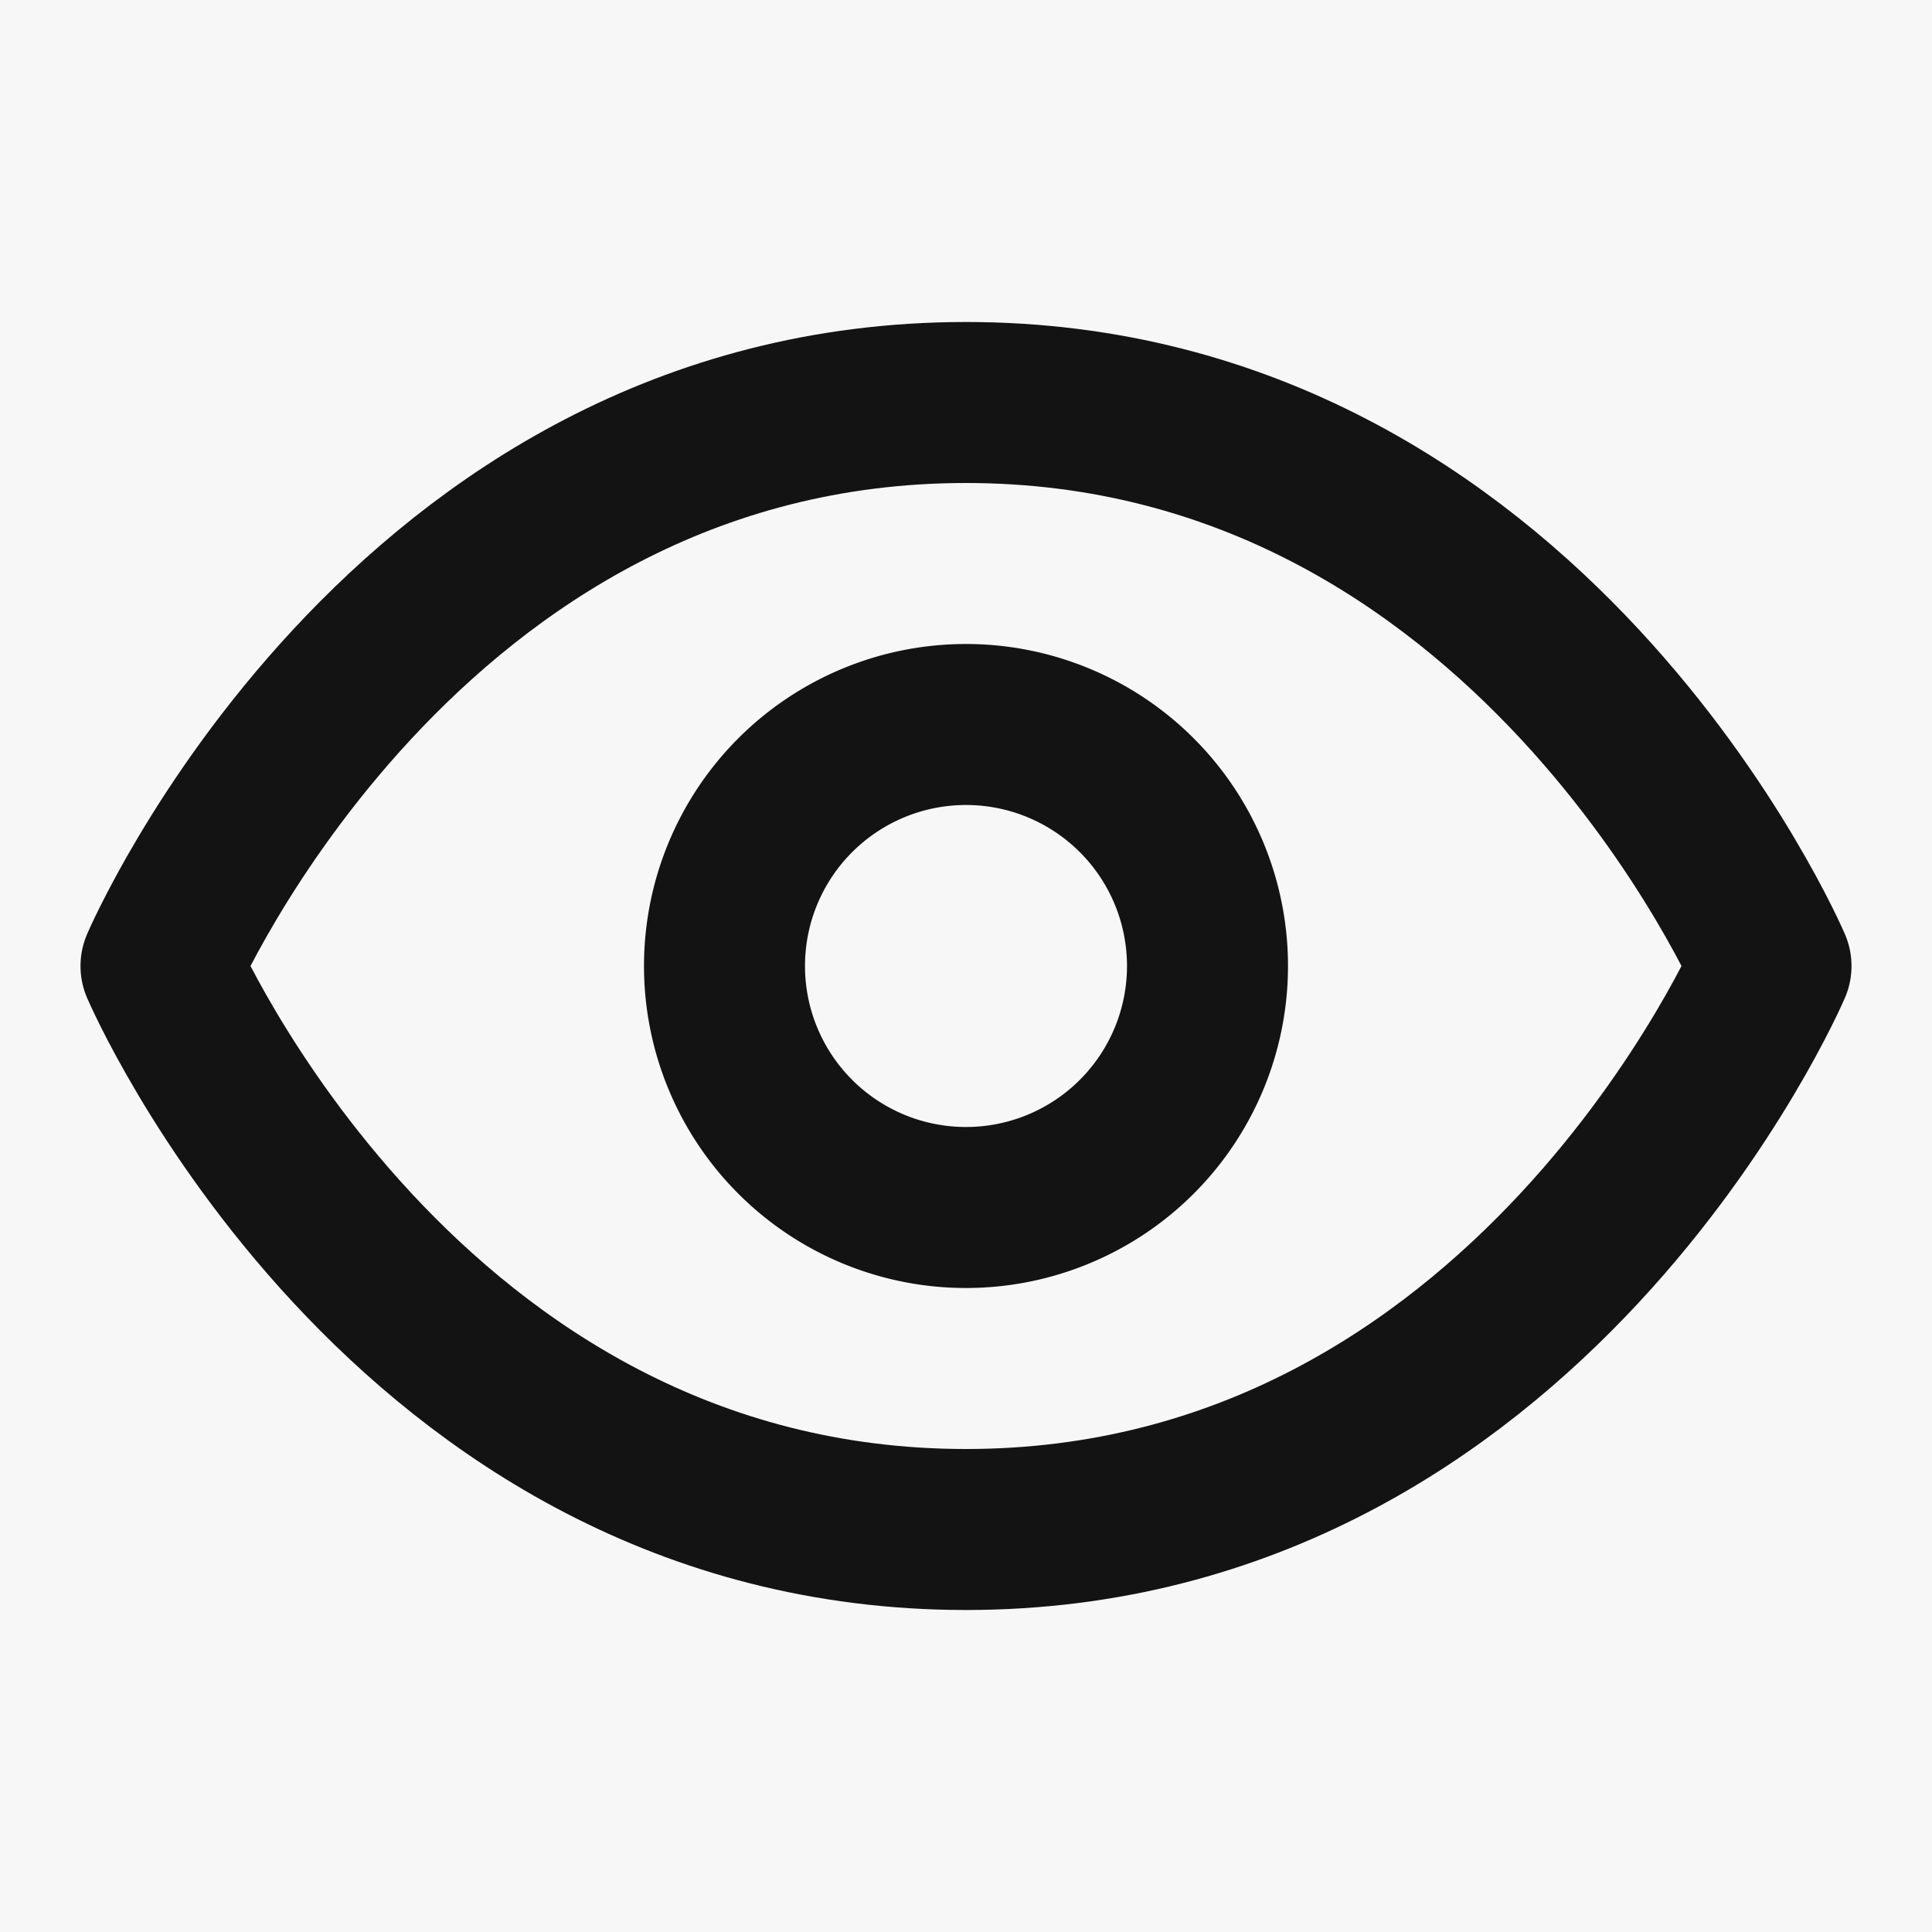 <svg xmlns="http://www.w3.org/2000/svg" fill="none" viewBox="0 0 24 24">
  <path fill="#F5F5F5" d="M0 0h24v24H0z"/>
  <path fill="#000" fill-opacity=".1" d="M-6308-2510h25862v-2H-6308v2Zm25863 1v19061h2V-2509h-2Zm-1 19062H-6308v2h25862v-2Zm-25863-1V-2509h-2v19061h2Zm1 1c-.55 0-1-.4-1-1h-2c0 1.7 1.34 3 3 3v-2Zm25863-1c0 .6-.4 1-1 1v2c1.7 0 3-1.3 3-3h-2Zm-1-19062c.6 0 1 .45 1 1h2c0-1.66-1.3-3-3-3v2Zm-25862-2c-1.66 0-3 1.34-3 3h2c0-.55.45-1 1-1v-2Z"/>
  <path fill="#fff" d="M-1442-2155h2860v4242h-2860z"/>
  <path fill="#F7F7F7" d="M-390-164h798V95h-798z"/>
  <g stroke="#131313" stroke-linecap="round" stroke-linejoin="round" stroke-width="2">
    <path d="M2 12s3-7 10-7 10 7 10 7-3 7-10 7-10-7-10-7Z"/>
    <path d="M12 15a3 3 0 1 0 0-6 3 3 0 0 0 0 6Z"/>
  </g>
</svg>
